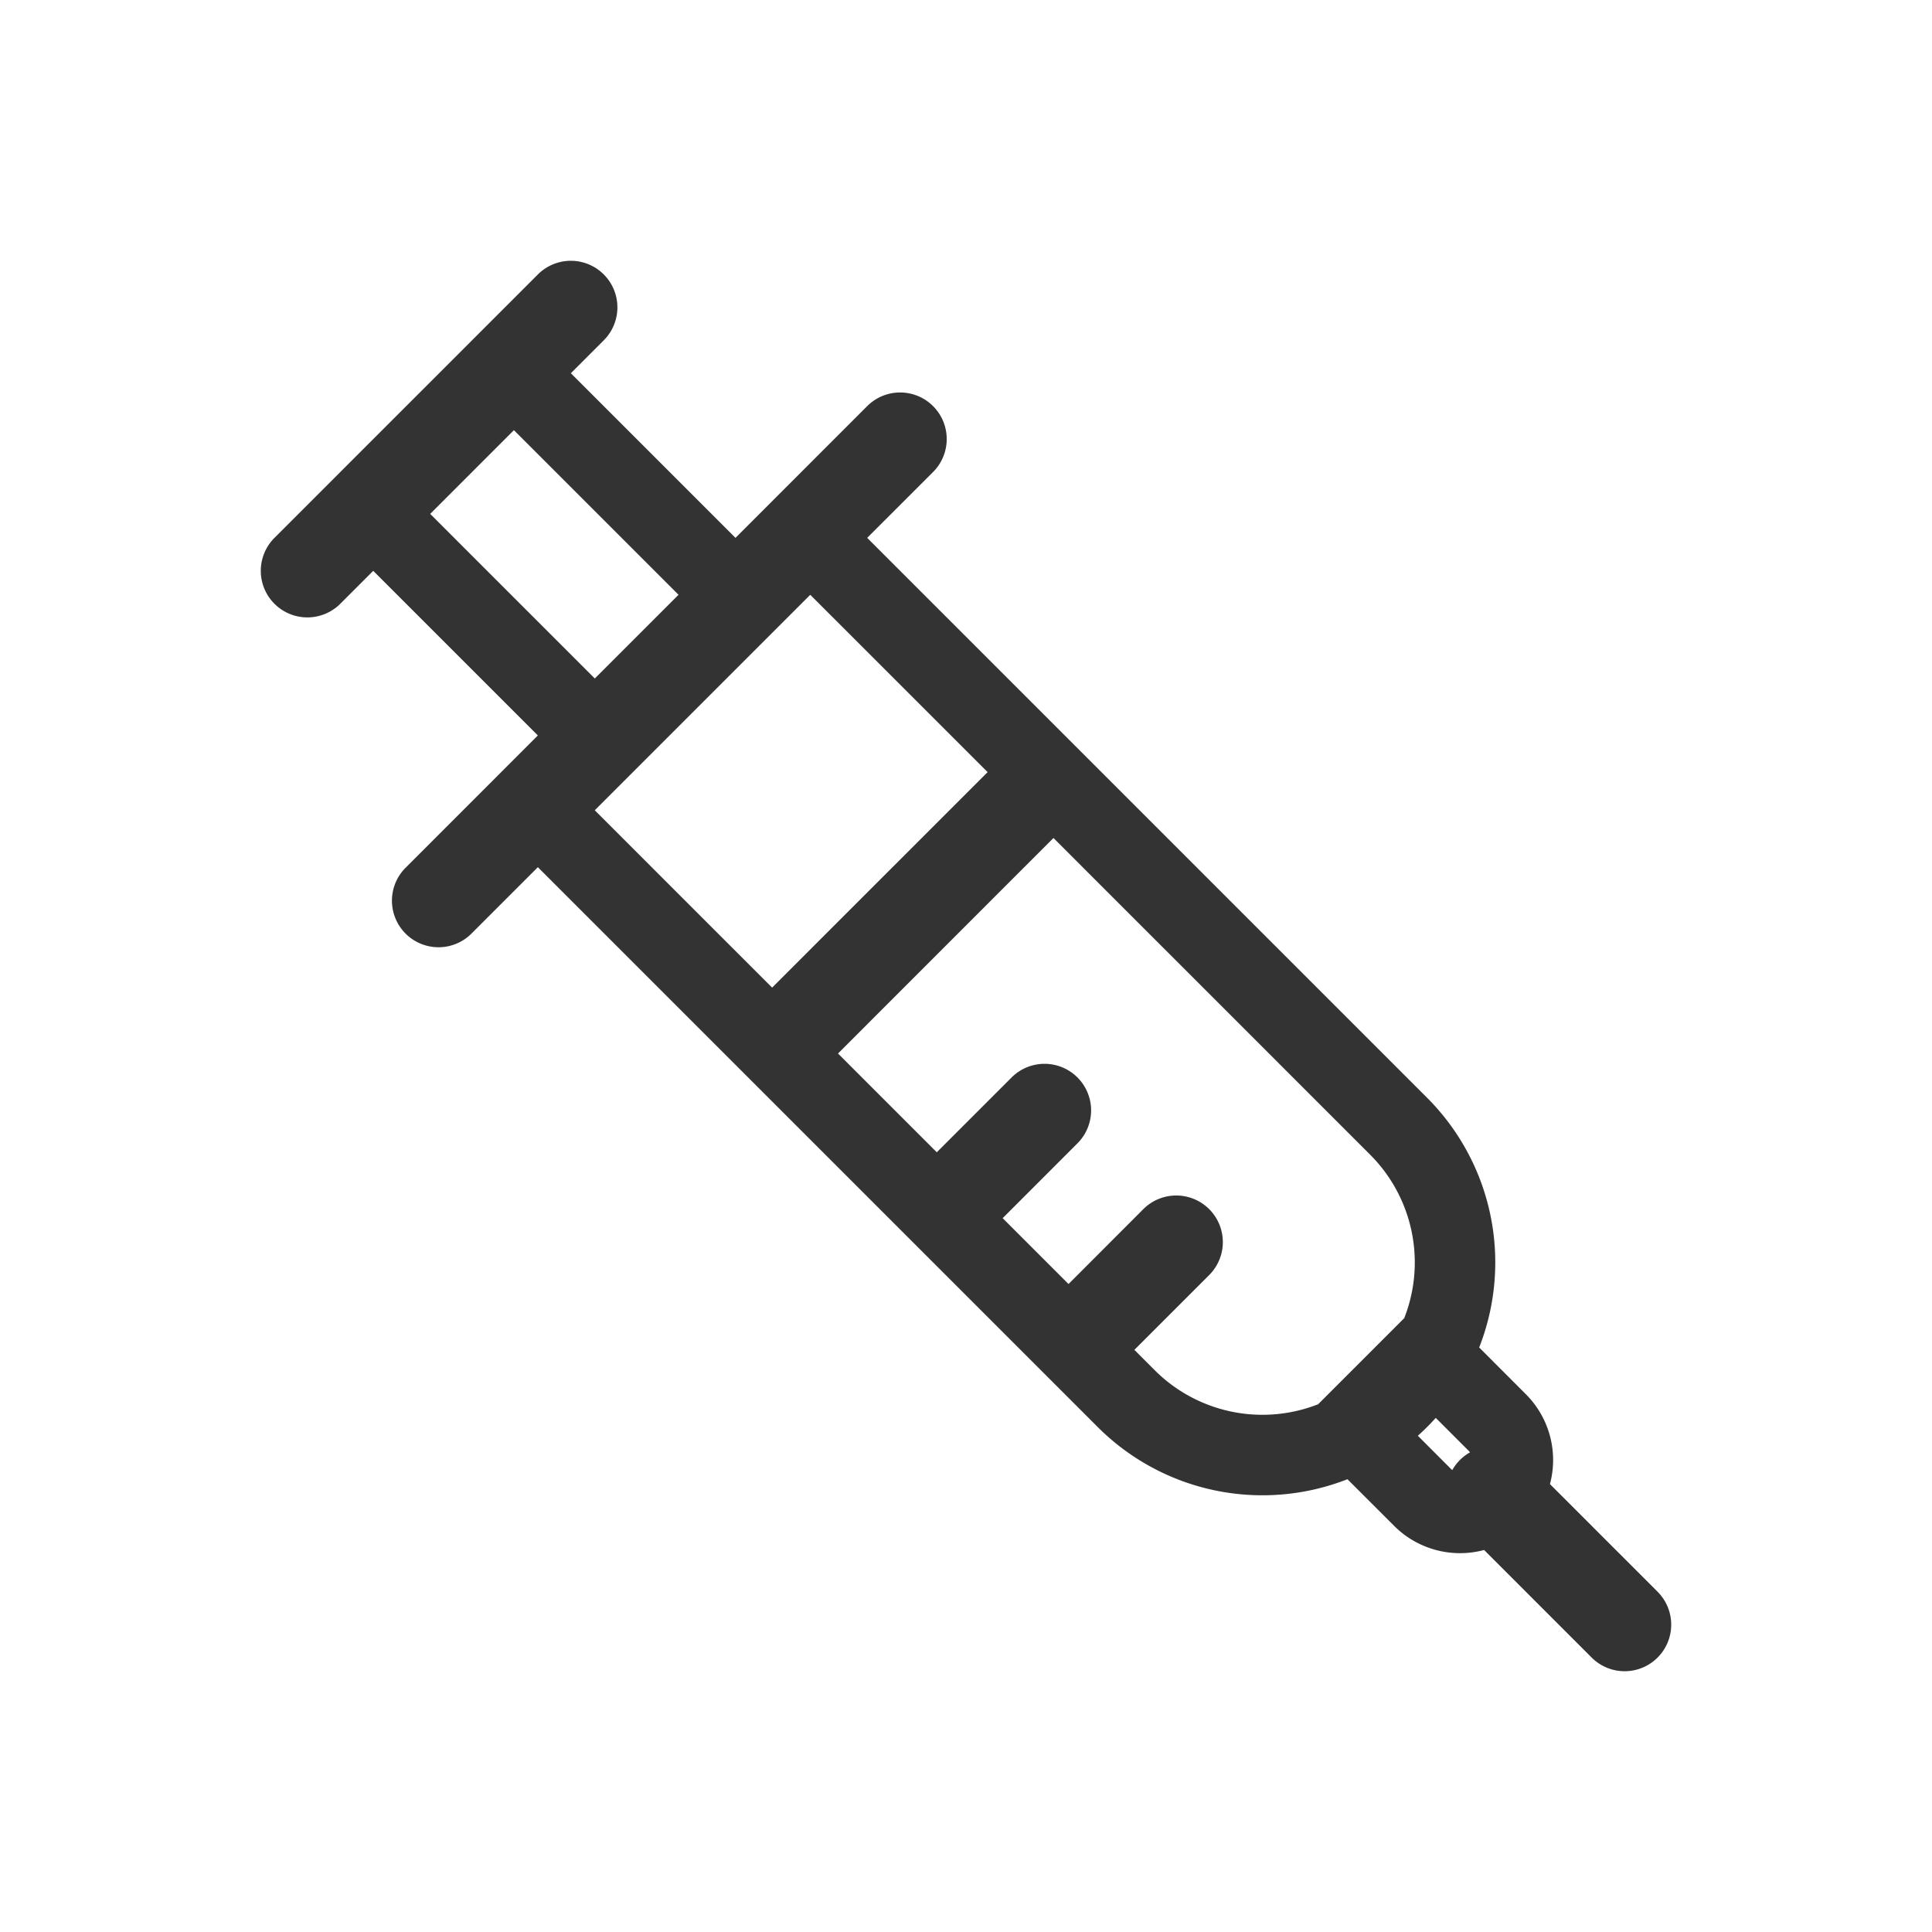 <svg xmlns="http://www.w3.org/2000/svg" width="48" height="48" fill="none"><path fill="#333" fill-rule="evenodd" d="M6.818 13.364A1.157 1.157 0 0 0 8.455 15l.818-.818 4.09 4.09-3.272 3.273a1.157 1.157 0 1 0 1.636 1.636l1.636-1.636 13.91 13.91a5.787 5.787 0 0 0 6.204 1.296l1.16 1.159a2.313 2.313 0 0 0 2.235.599l2.673 2.673a1.157 1.157 0 1 0 1.637-1.636l-2.674-2.674a2.313 2.313 0 0 0-.6-2.235l-1.158-1.159a5.787 5.787 0 0 0-1.295-6.205l-13.91-13.91 1.637-1.636a1.157 1.157 0 1 0-1.637-1.637l-3.272 3.273-4.09-4.09.817-.818a1.157 1.157 0 1 0-1.636-1.637l-6.546 6.546Zm10.04 1.413-4.09-4.09-2.08 2.08 4.09 4.09 2.08-2.08Zm3.273 0-5.354 5.354 4.406 4.406 5.354-5.354-4.406-4.405Zm.689 11.397 2.454 2.454 1.859-1.859a1.157 1.157 0 1 1 1.636 1.637l-1.858 1.859 1.636 1.636 1.858-1.86a1.157 1.157 0 1 1 1.637 1.637l-1.859 1.859.504.504a3.786 3.786 0 0 0 4.062.847l2.139-2.139a3.786 3.786 0 0 0-.848-4.062l-7.867-7.867-5.353 5.354Zm15.702 9.909a.307.307 0 0 0-.027-.032l-.824-.824a5.854 5.854 0 0 1-.445.444l.824.825a.27.27 0 0 0 .032.027 1.157 1.157 0 0 1 .44-.44Z" clip-rule="evenodd"/></svg>